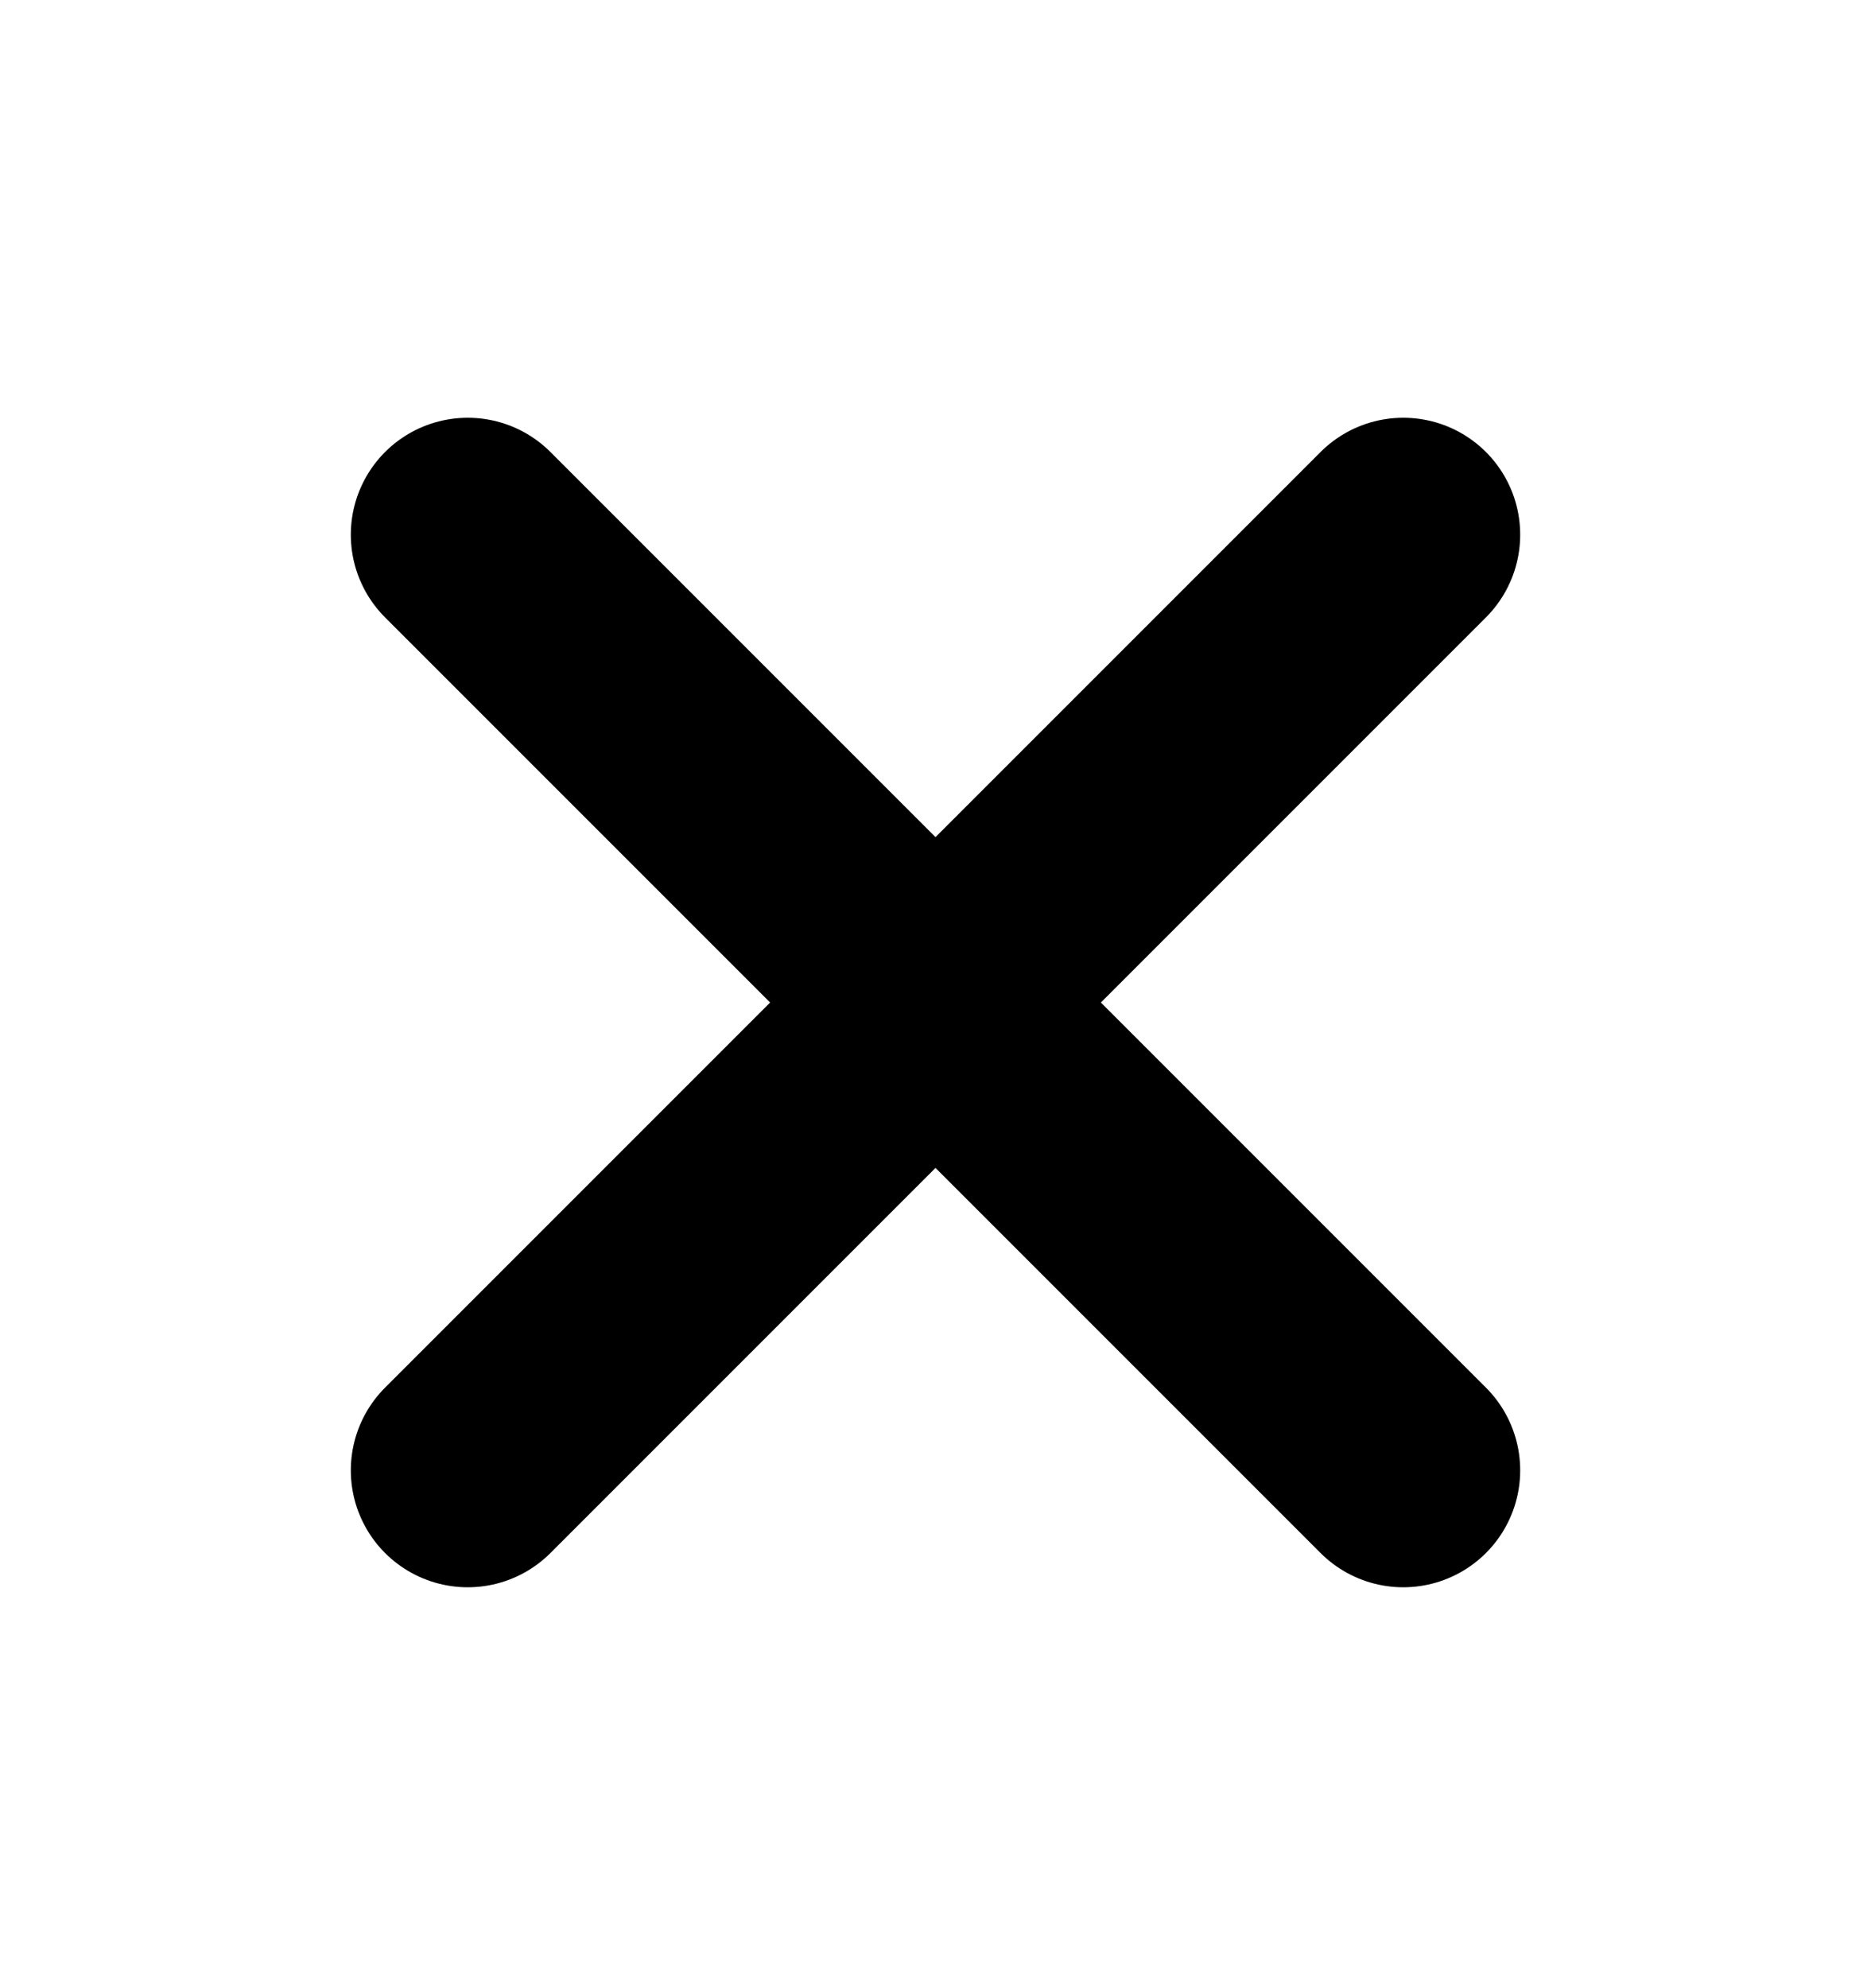<svg width="16" height="17" viewBox="0 0 16 17" fill="none" xmlns="http://www.w3.org/2000/svg">
<path d="M12 4.572L4 12.572M4 4.572L12 12.572" stroke="black" stroke-width="2" stroke-linecap="round" stroke-linejoin="round"/>
</svg>
